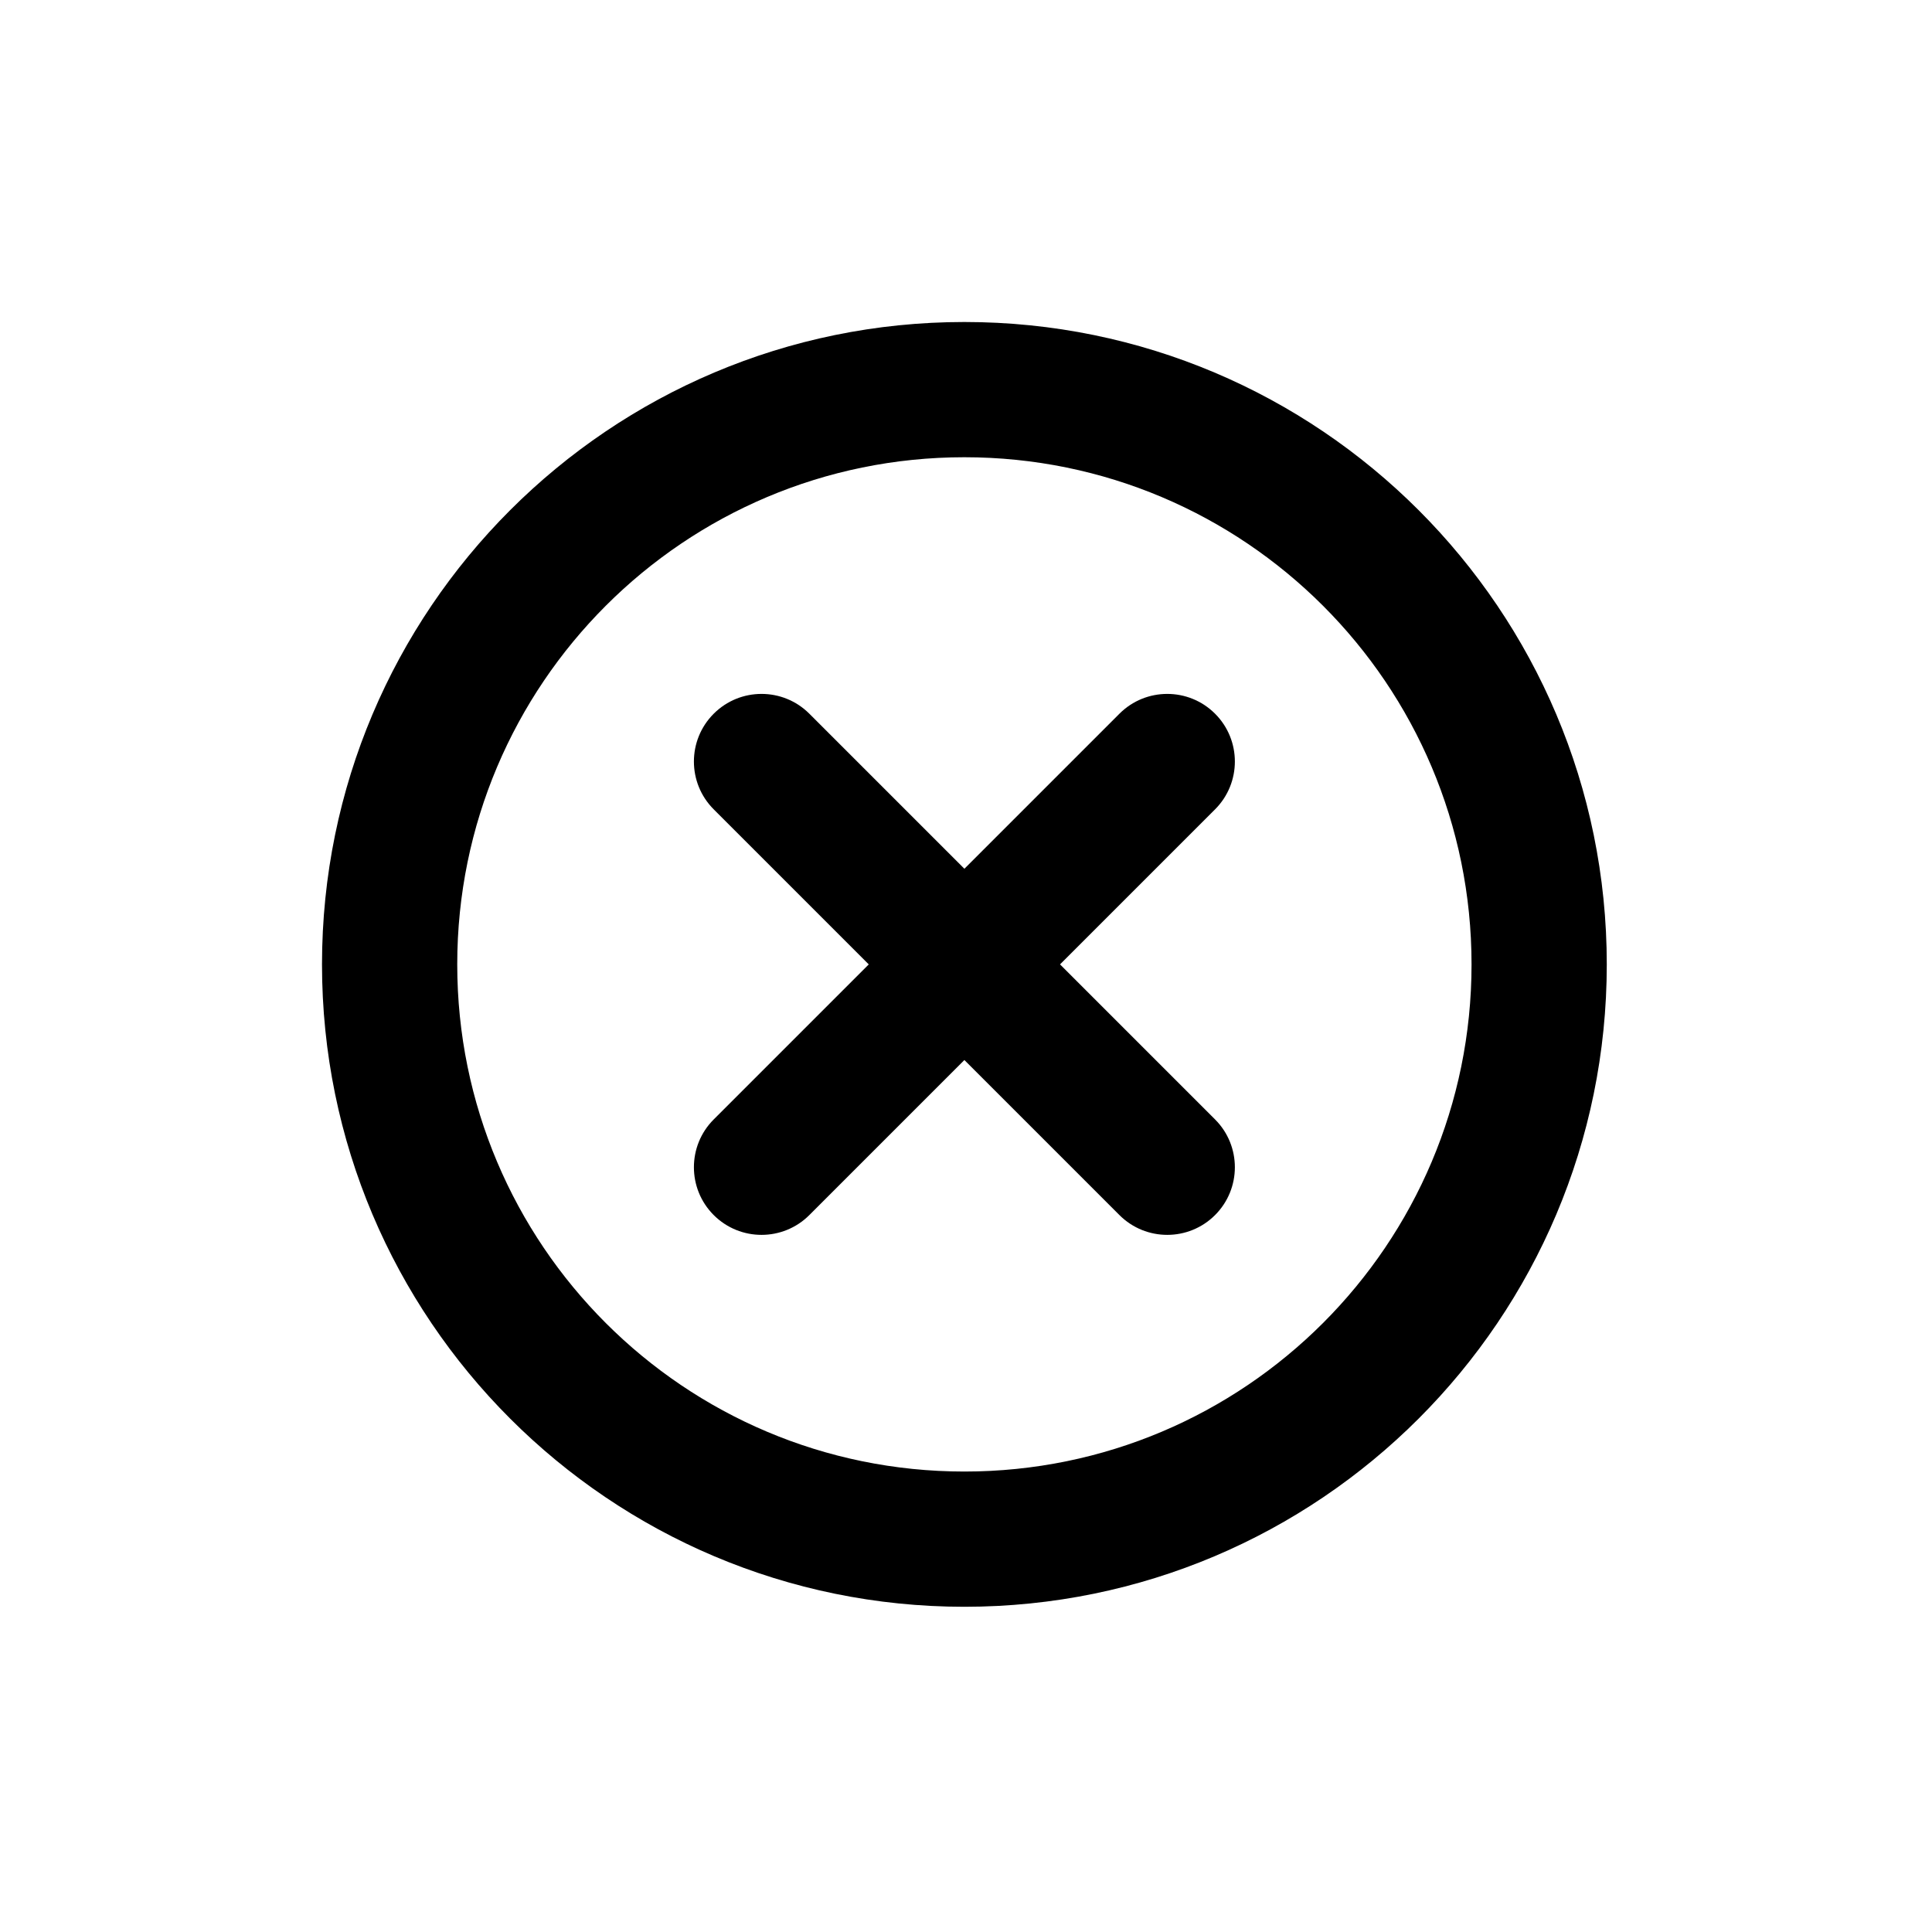 <svg xmlns="http://www.w3.org/2000/svg" viewBox="0 0 24 24" class="css-ha8kg" width="24px"  height="24px" ><path fill-rule="evenodd" clip-rule="evenodd" d="M19.96 11.98C19.96 7.573 16.387 4 11.98 4C7.573 4 4 7.573 4 11.98C4 16.387 7.573 19.96 11.98 19.96C16.387 19.96 19.96 16.387 19.96 11.98ZM5.68 11.98C5.68 8.5 8.5 5.68 11.98 5.68C15.46 5.68 18.28 8.5 18.28 11.98C18.28 15.46 15.46 18.28 11.98 18.28C8.5 18.28 5.68 15.46 5.68 11.98ZM13.168 11.98L15.094 13.906C15.422 14.234 15.422 14.766 15.094 15.094C14.766 15.422 14.234 15.422 13.906 15.094L11.98 13.168L10.054 15.094C9.726 15.422 9.194 15.422 8.866 15.094C8.538 14.766 8.538 14.234 8.866 13.906L10.792 11.98L8.866 10.054C8.538 9.726 8.538 9.194 8.866 8.866C9.194 8.538 9.726 8.538 10.054 8.866L11.98 10.792L13.906 8.866C14.234 8.538 14.766 8.538 15.094 8.866C15.422 9.194 15.422 9.726 15.094 10.054L13.168 11.98Z"></path></svg>
